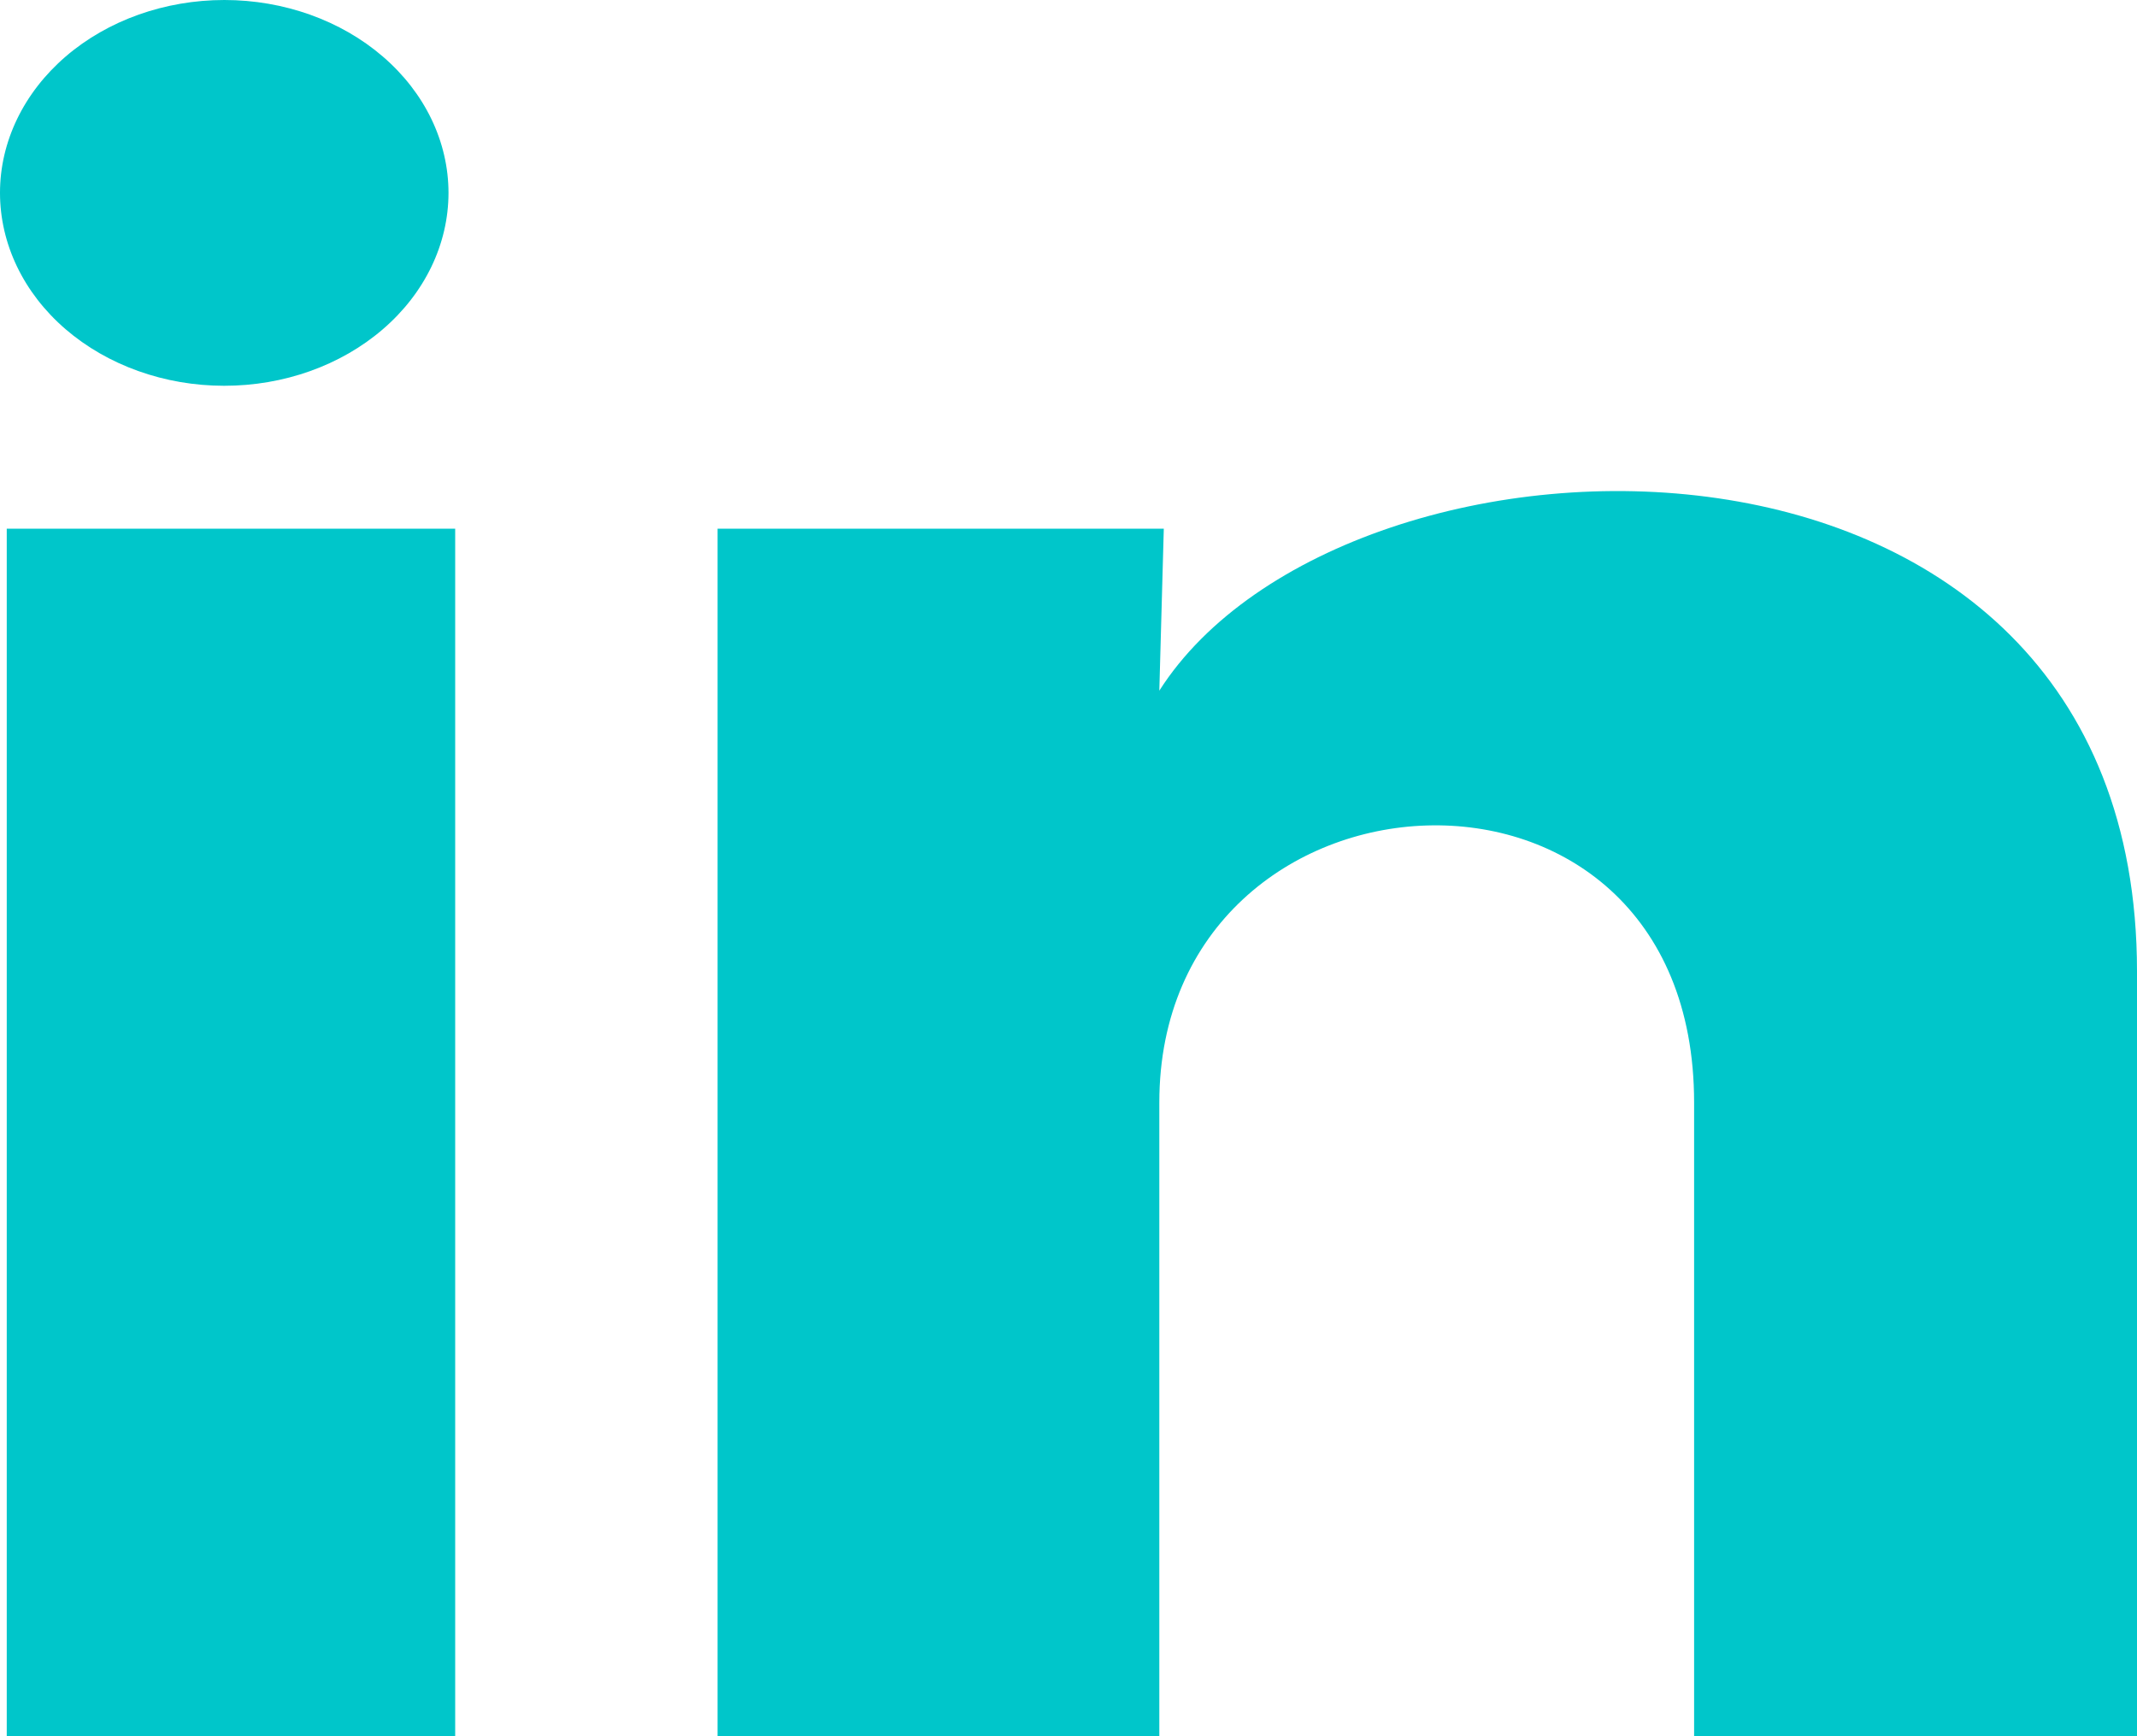 <svg width="32" height="26" viewBox="0 0 32 26" fill="none" xmlns="http://www.w3.org/2000/svg">
<g clip-path="url(#clip0_6_258)">
<path d="M6.716 2.89C6.715 3.656 6.361 4.391 5.731 4.932C5.101 5.474 4.247 5.778 3.356 5.777C2.466 5.777 1.612 5.472 0.982 4.93C0.353 4.388 -0 3.653 4.02035e-07 2.887C0 2.121 0.355 1.387 0.985 0.845C1.615 0.304 2.469 -0 3.36 3.45872e-07C4.25 0 5.104 0.305 5.733 0.847C6.363 1.389 6.716 2.124 6.716 2.89ZM6.816 7.917H0.101V26H6.816V7.917ZM17.427 7.917H10.745V26H17.36V16.511C17.36 11.224 25.368 10.733 25.368 16.511V26H32V14.546C32 5.634 20.147 5.967 17.36 10.343L17.427 7.917Z" fill="#00C6CA"/>
</g>
<defs>
<clipPath id="clip0_6_258">
<rect width="32" height="26" fill="white"/>
</clipPath>
</defs>
</svg>
